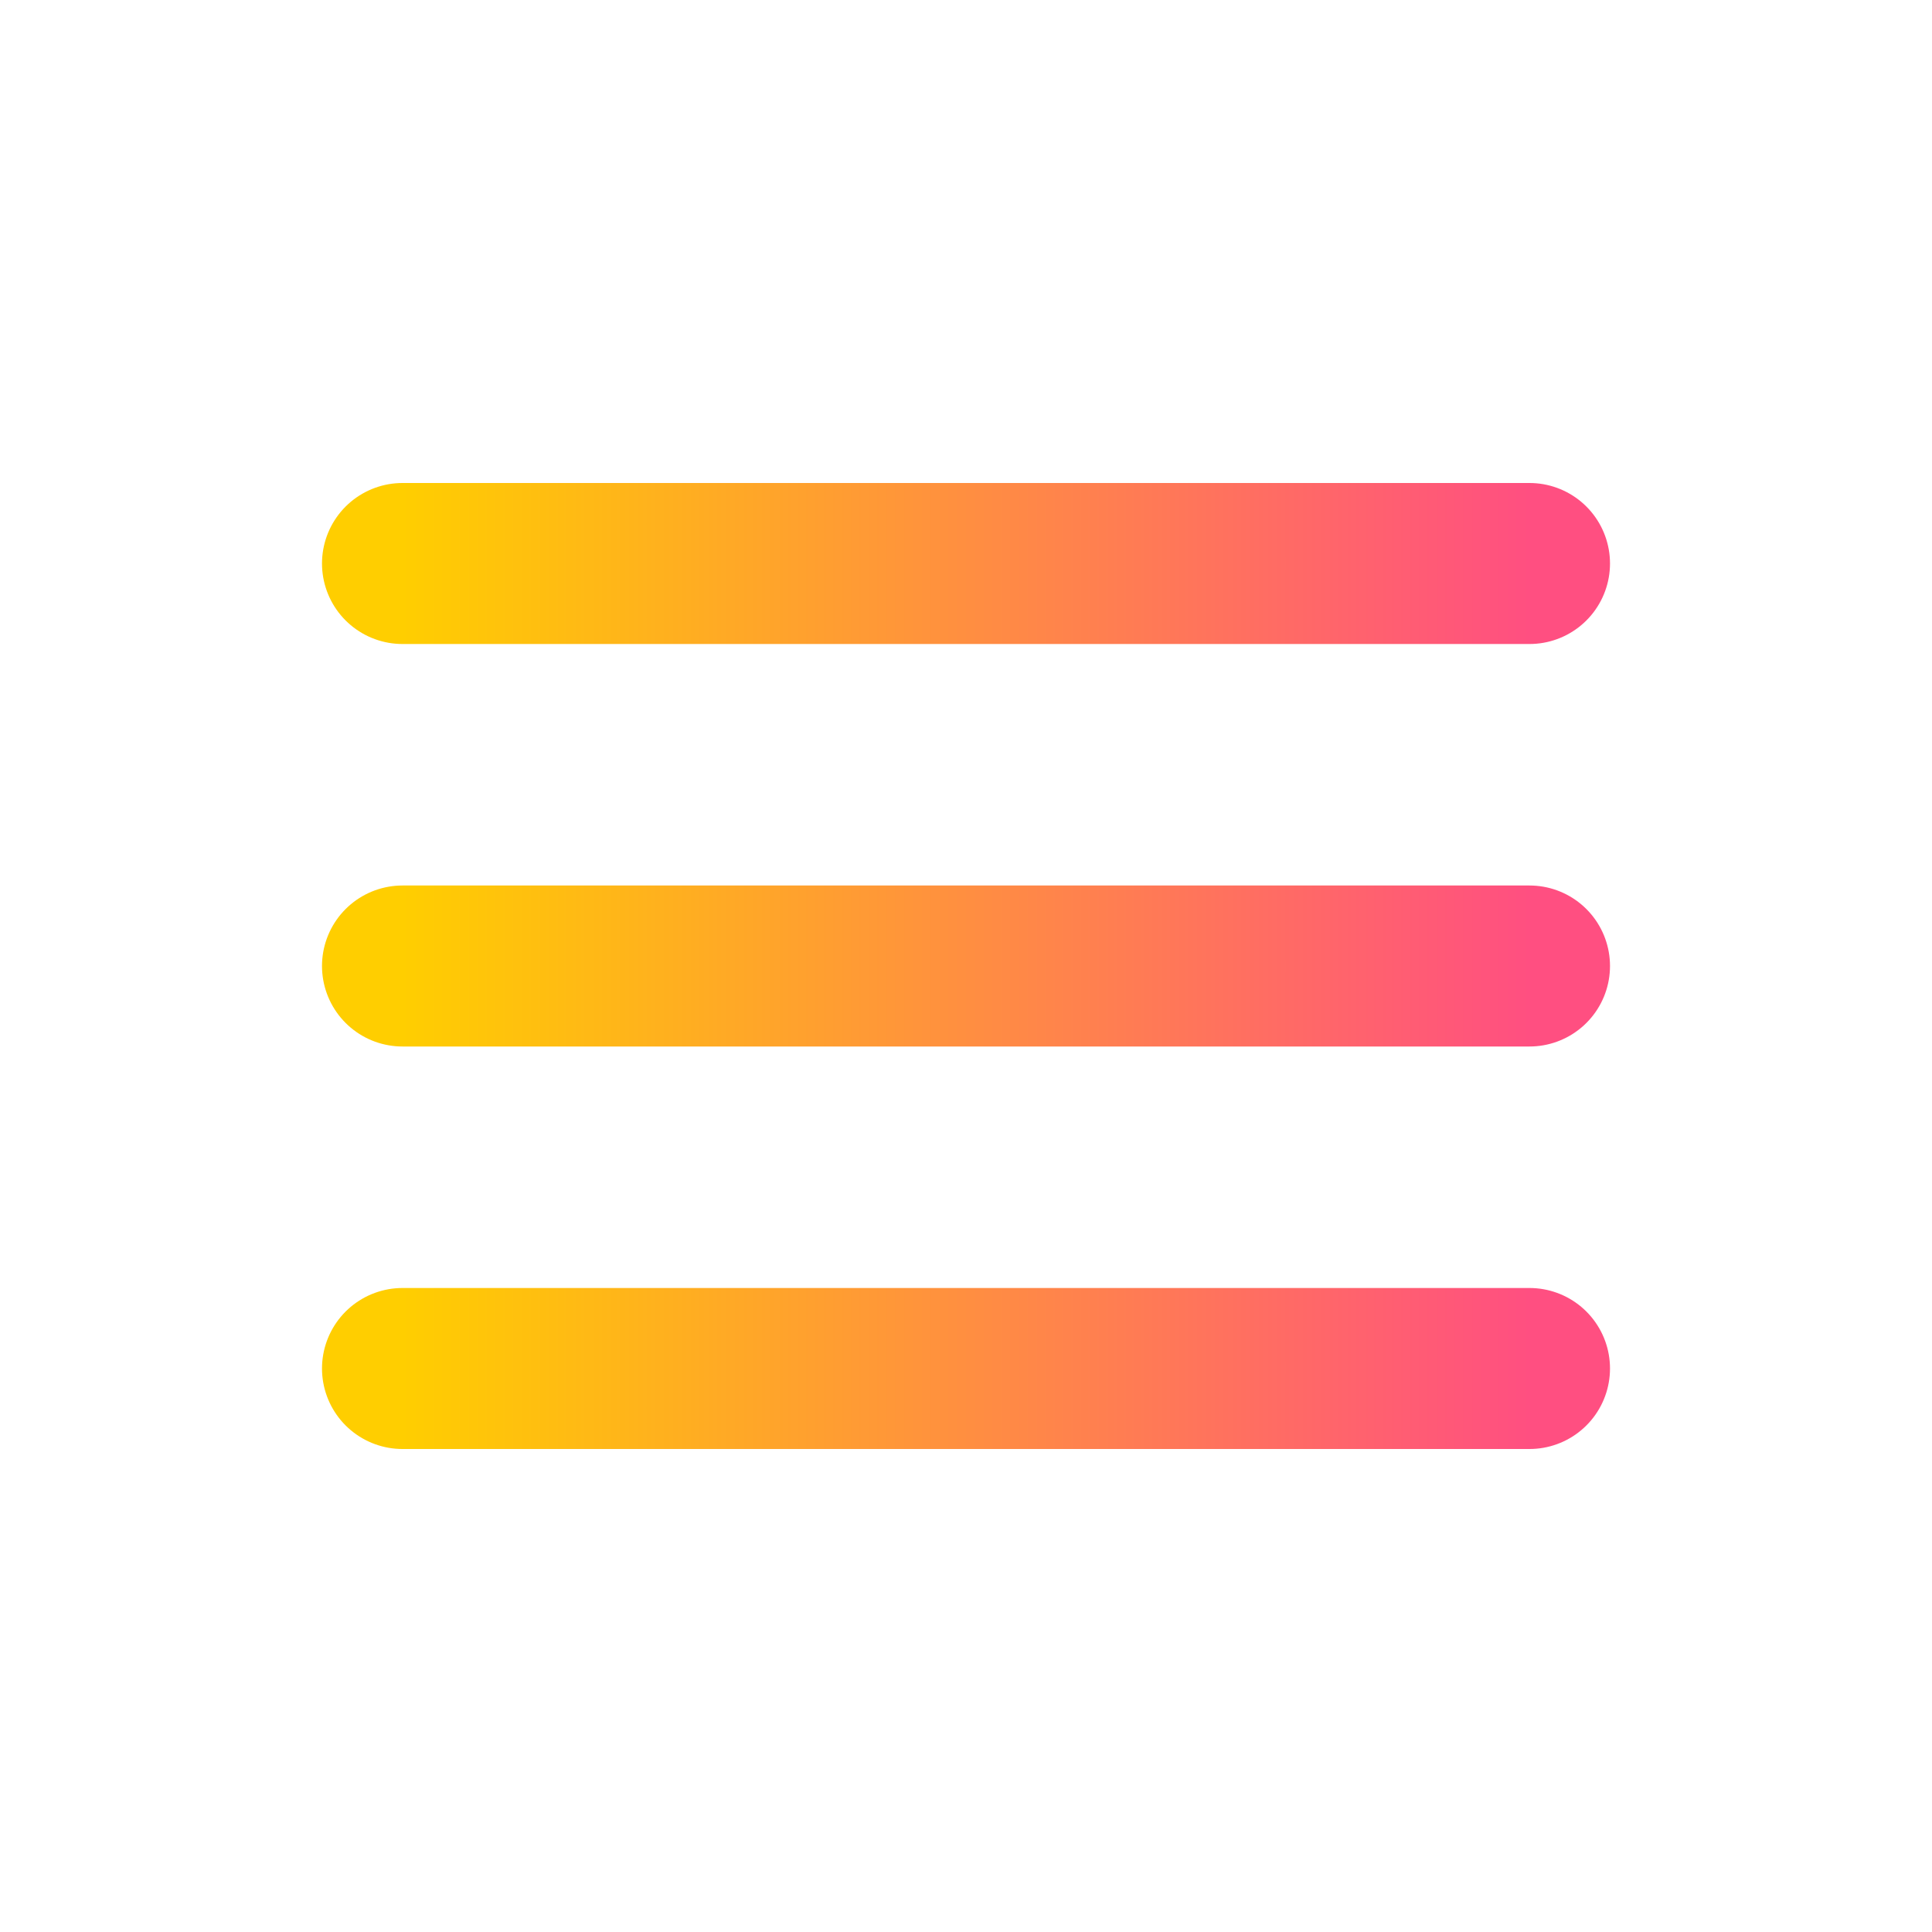 <svg width="24" height="24" viewBox="0 0 24 24" fill="none" xmlns="http://www.w3.org/2000/svg">
<path d="M5 17H19M5 12H19M5 7H19" stroke="url(#paint0_linear_823_1054)" stroke-width="2" stroke-linecap="round" stroke-linejoin="round"/>
<defs>
<linearGradient id="paint0_linear_823_1054" x1="5" y1="12" x2="19" y2="12" gradientUnits="userSpaceOnUse">
<stop stop-color="#FFCE00"/>
<stop offset="1" stop-color="#FF4F81"/>
</linearGradient>
</defs>
</svg>
